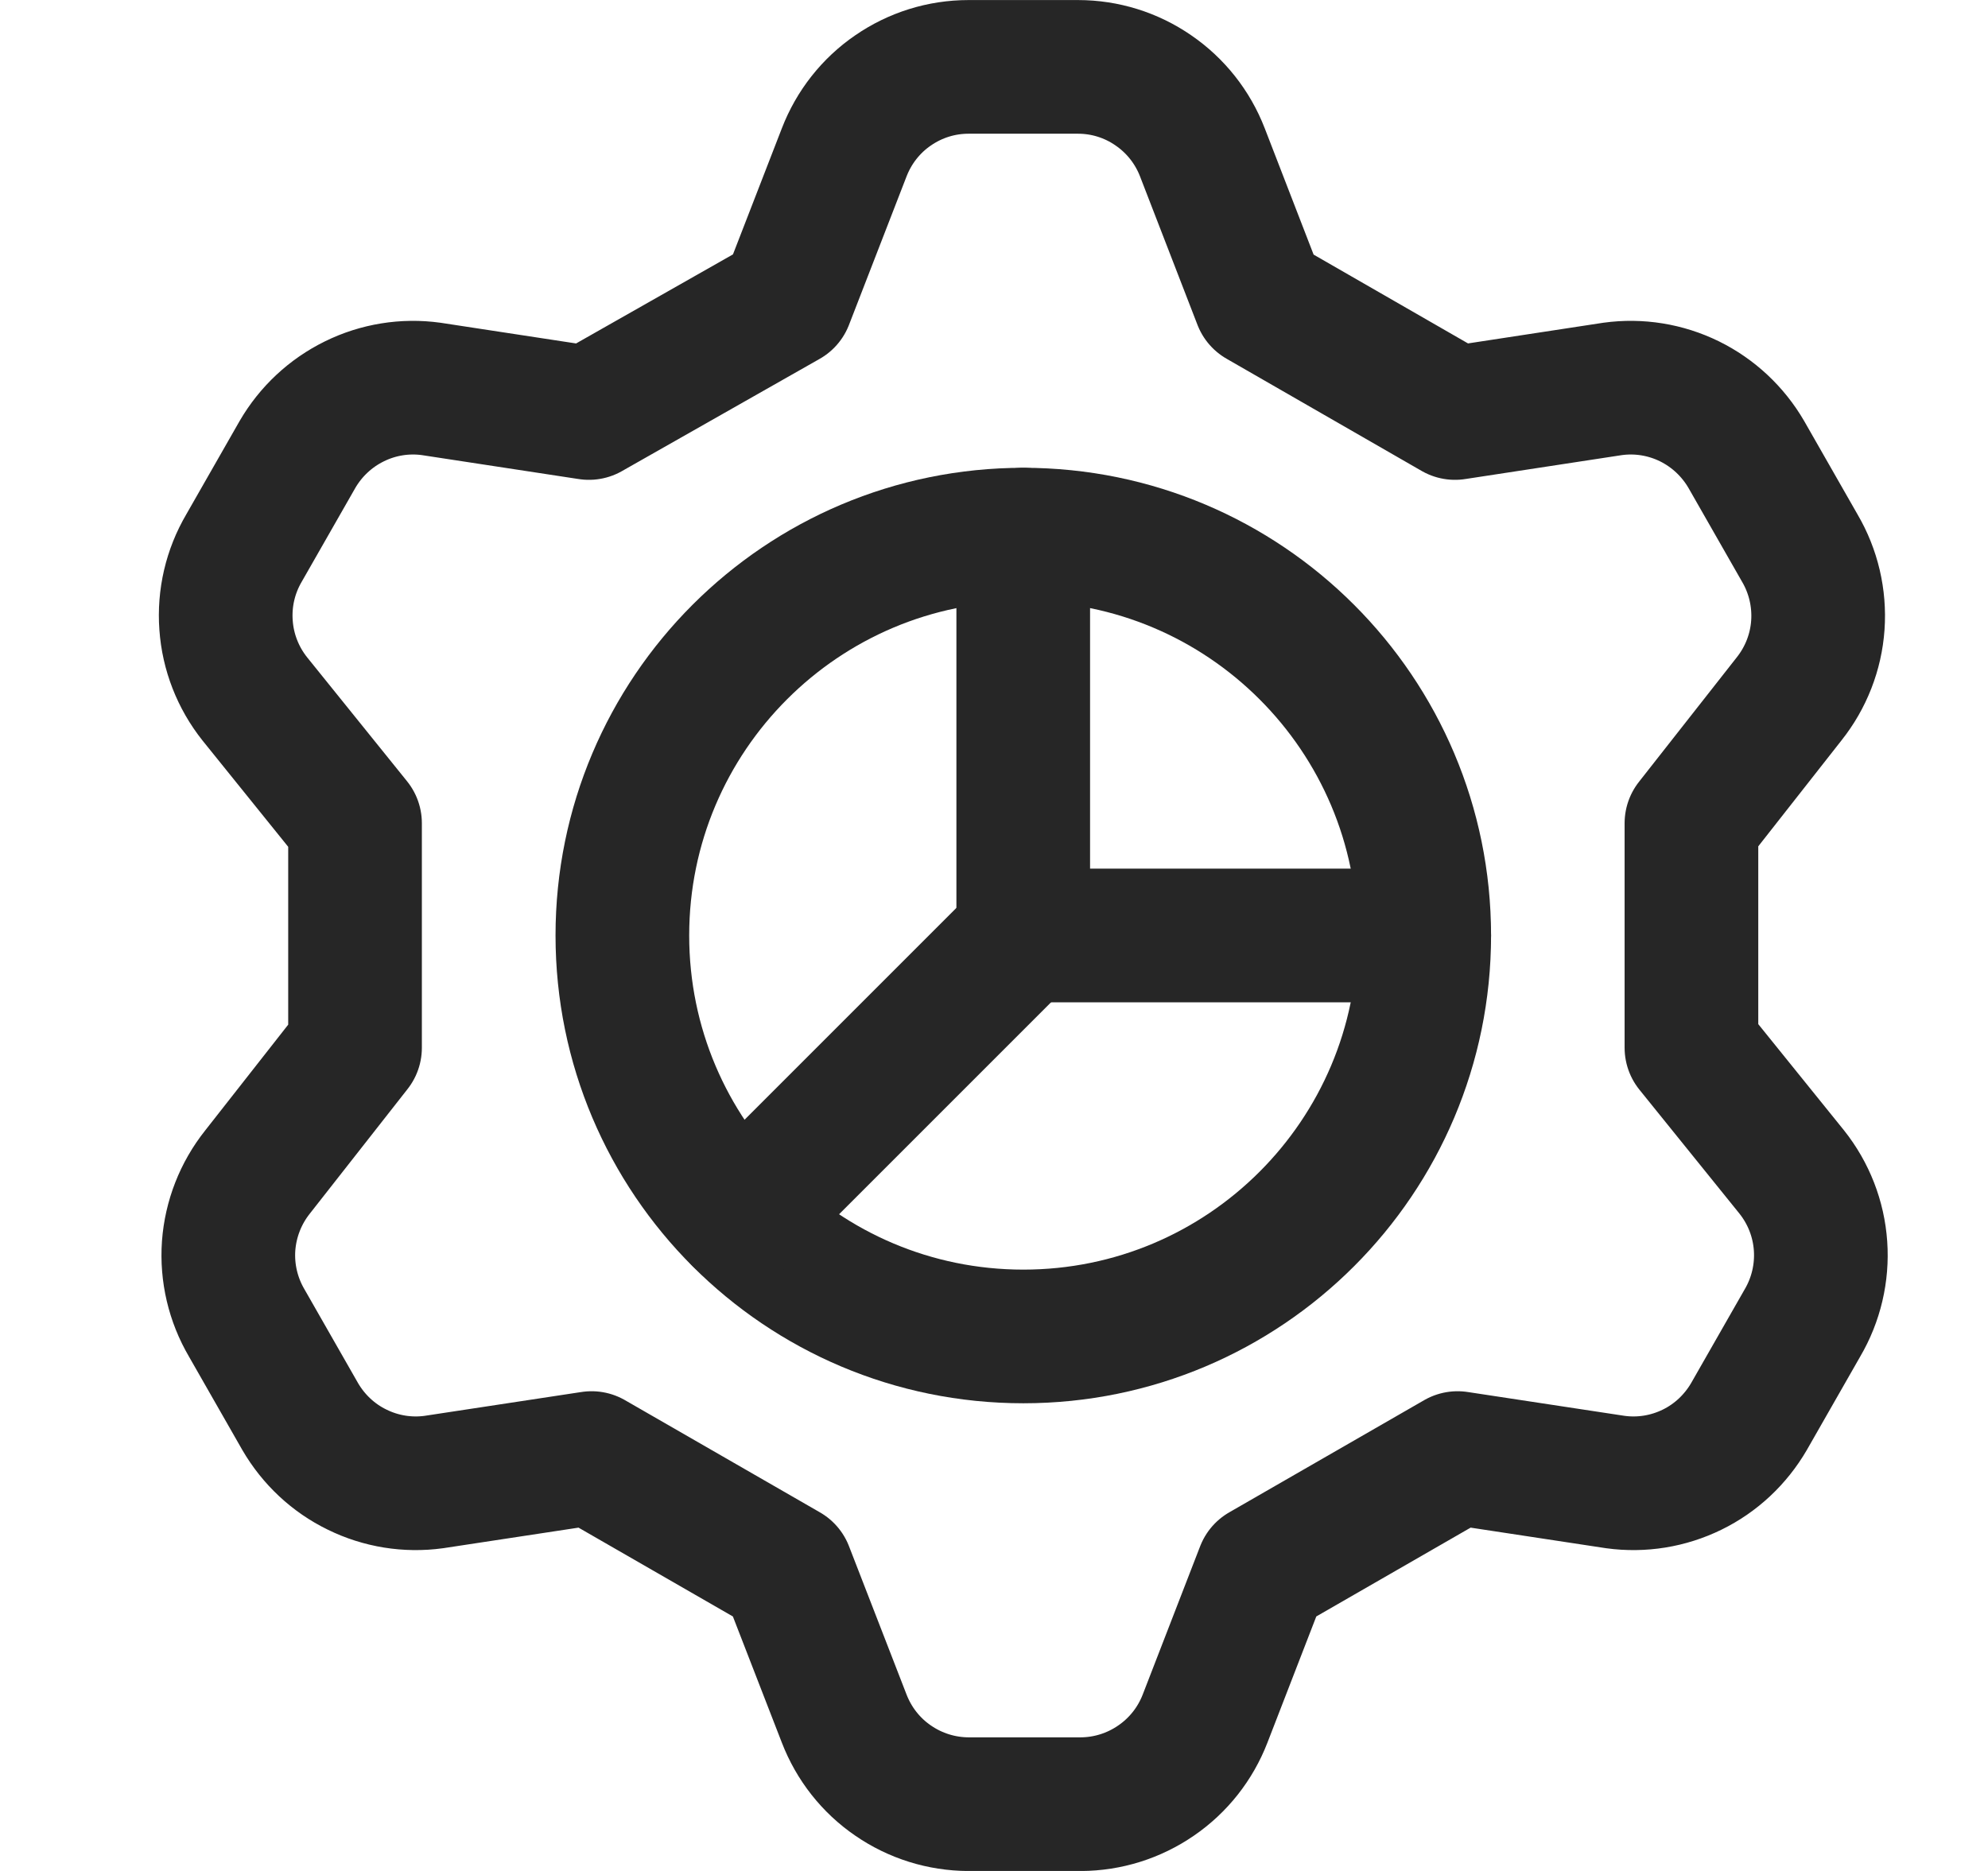 <svg width="17" height="16" viewBox="0 0 17 16" fill="none" xmlns="http://www.w3.org/2000/svg">
<g clip-path="url(#clip0_2334_10150)">
<path d="M6.727 2.572L7.219 1.303C7.302 1.088 7.447 0.903 7.637 0.773C7.827 0.642 8.051 0.572 8.282 0.572H9.219C9.449 0.572 9.674 0.642 9.863 0.773C10.053 0.903 10.199 1.088 10.282 1.303L10.773 2.572L12.442 3.532L13.79 3.326C14.015 3.295 14.243 3.332 14.447 3.432C14.65 3.532 14.819 3.69 14.933 3.886L15.39 4.686C15.507 4.885 15.561 5.115 15.545 5.346C15.529 5.576 15.443 5.796 15.299 5.977L14.464 7.04V8.96L15.322 10.023C15.466 10.204 15.552 10.424 15.568 10.655C15.584 10.885 15.53 11.115 15.413 11.314L14.956 12.114C14.842 12.31 14.673 12.469 14.47 12.568C14.266 12.668 14.038 12.705 13.813 12.674L12.464 12.469L10.796 13.429L10.305 14.697C10.222 14.912 10.076 15.097 9.886 15.227C9.696 15.358 9.472 15.428 9.242 15.429H8.282C8.051 15.428 7.827 15.358 7.637 15.227C7.447 15.097 7.302 14.912 7.219 14.697L6.727 13.429L5.059 12.469L3.71 12.674C3.486 12.705 3.257 12.668 3.054 12.568C2.85 12.469 2.681 12.31 2.567 12.114L2.11 11.314C1.993 11.115 1.939 10.885 1.955 10.655C1.972 10.424 2.058 10.204 2.202 10.023L3.036 8.96V7.04L2.179 5.977C2.035 5.796 1.949 5.576 1.933 5.346C1.916 5.115 1.97 4.885 2.087 4.686L2.544 3.886C2.658 3.69 2.827 3.532 3.031 3.432C3.234 3.332 3.463 3.295 3.687 3.326L5.036 3.532L6.727 2.572Z" stroke="#262626" stroke-width="1.143" stroke-linecap="round" stroke-linejoin="round"/>
<path d="M8.751 11.429C10.644 11.429 12.179 9.894 12.179 8C12.179 6.107 10.644 4.572 8.751 4.572C6.857 4.572 5.322 6.107 5.322 8C5.322 9.894 6.857 11.429 8.751 11.429Z" stroke="#262626" stroke-width="1.143" stroke-linecap="round" stroke-linejoin="round"/>
<path d="M8.75 4.572V8H12.179" stroke="#262626" stroke-width="1.143" stroke-linecap="round" stroke-linejoin="round"/>
<path d="M8.751 8L6.328 10.423" stroke="#262626" stroke-width="1.143" stroke-linecap="round" stroke-linejoin="round"/>
</g>
<defs>
<clipPath id="clip0_2334_10150">
<rect width="16" height="16" fill="white" transform="translate(0.75)"/>
</clipPath>
</defs>
</svg>
